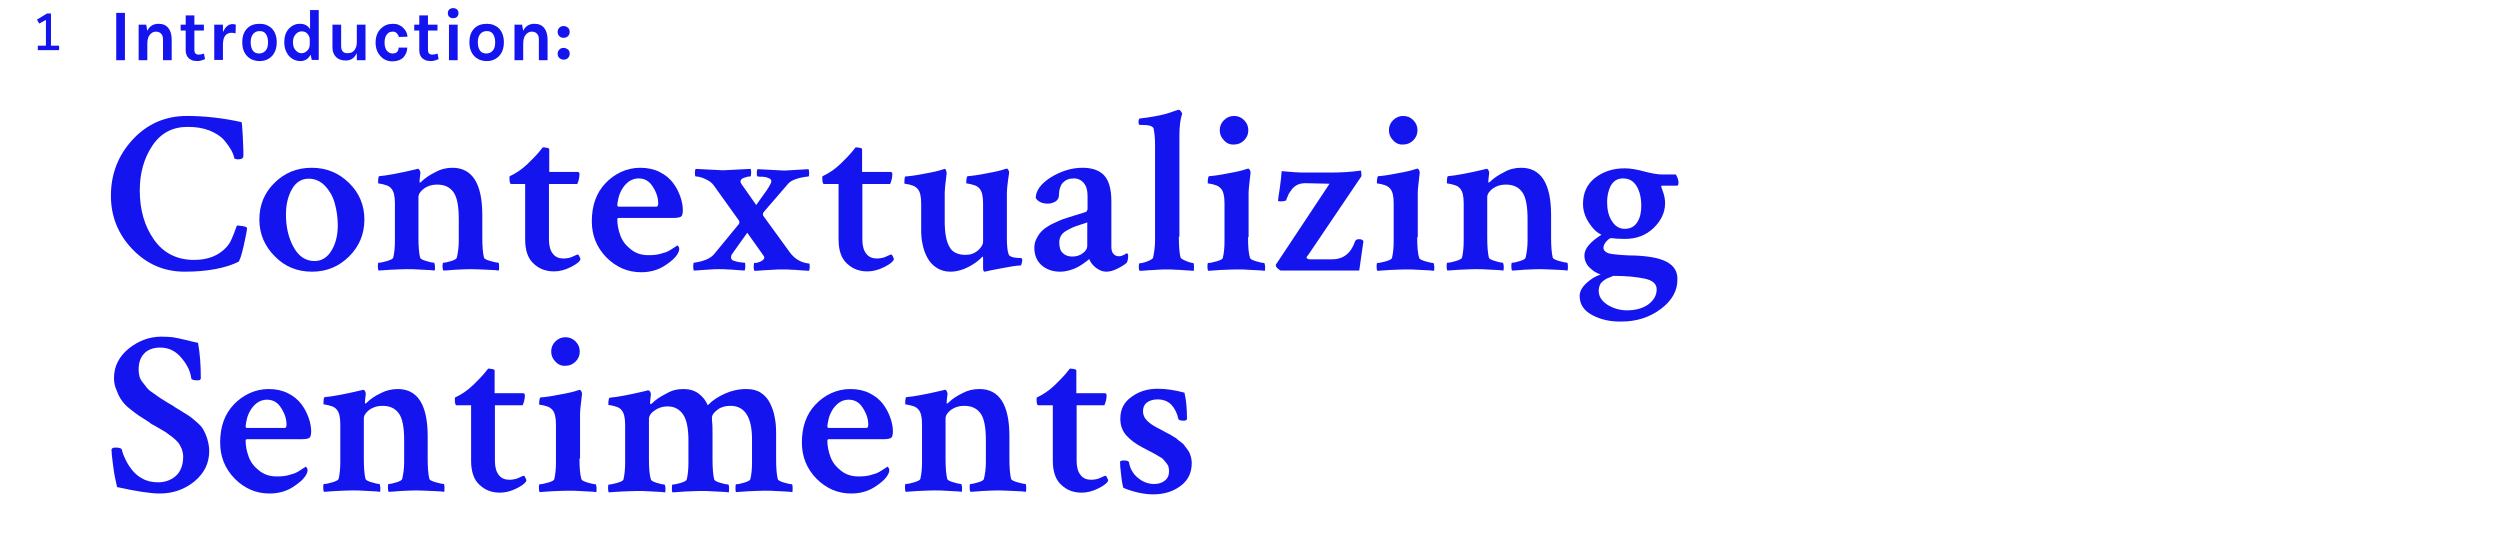 <?xml version="1.0" encoding="utf-8"?>
<!-- Generator: Adobe Illustrator 21.1.0, SVG Export Plug-In . SVG Version: 6.00 Build 0)  -->
<svg version="1.1" xmlns="http://www.w3.org/2000/svg" xmlns:xlink="http://www.w3.org/1999/xlink" x="0px" y="0px"
	 viewBox="0 0 892.6 196.5" style="enable-background:new 0 0 892.6 196.5;" xml:space="preserve">
<style type="text/css">
	.st0{fill:#F8EDF4;}
	.st1{fill:#FFFFFF;}
	.st2{fill:#FAEFE6;}
	.st3{fill:#1414EF;}
	.st4{fill:#FFFFFF;stroke:#1414EF;stroke-width:1.2;stroke-miterlimit:10;}
	.st5{fill:#EB7975;}
	.st6{fill:#606060;}
	.st7{fill:none;}
	.st8{fill:none;stroke:#1414EF;stroke-width:1.5;stroke-miterlimit:10;}
	.st9{fill:none;stroke:#1414EF;stroke-width:1.5;stroke-linejoin:bevel;stroke-miterlimit:10;}
	.st10{fill:#FFFFFF;stroke:#1414EF;stroke-width:1.259;stroke-miterlimit:10;}
	.st11{fill:#FFFFFF;stroke:#1414EF;stroke-width:2;stroke-miterlimit:10;}
	.st12{fill:none;stroke:#1414EF;stroke-width:3.025;stroke-miterlimit:10;}
	.st13{fill:none;stroke:#1414EF;stroke-width:3.025;stroke-linejoin:bevel;stroke-miterlimit:10;}
	.st14{fill:none;stroke:#1414EF;stroke-width:15;stroke-miterlimit:10;}
	.st15{fill:#EB7975;stroke:#FAEFE6;stroke-width:1.4;stroke-miterlimit:10;}
</style>
<g id="Layer_1">
	<g>
		<path class="st3" d="M41.5,4.6h3.1v16.9h-3.1V4.6z"/>
		<path class="st3" d="M52.6,11c0.8-1.7,2.2-2.5,4-2.5c1.6,0,2.7,0.5,3.5,1.5c0.8,1,1.2,2.4,1.2,4.1v7.4h-3.1v-7.4
			c0-0.9-0.2-1.6-0.7-2.1c-0.5-0.5-1.1-0.7-1.9-0.7s-1.5,0.4-2.1,1.1c-0.6,0.7-0.9,1.8-0.9,3.3v5.8h-3.1V8.8h2.7L52.6,11z"/>
		<path class="st3" d="M73.2,21.1c-1.1,0.5-2,0.7-2.7,0.7c-0.7,0-1.2-0.1-1.7-0.2c-0.5-0.2-0.9-0.4-1.3-0.7
			c-0.8-0.7-1.2-1.7-1.2-2.9v-7.1h-1.8V8.8h1.8V5.5h3.1v3.3h3.4v2.1h-3.4v7c0,1,0.5,1.6,1.5,1.6c0.5,0,1.2-0.1,1.9-0.4L73.2,21.1z"
			/>
		<path class="st3" d="M79.7,11.3c0.8-1.8,1.9-2.7,3.4-2.7c0.3,0,0.7,0.1,1.1,0.2l-0.1,3.1c-0.5-0.1-1-0.2-1.4-0.2
			c-2,0-3.1,1.4-3.1,4.2v5.5h-3.1V8.8h3.1V11.3z"/>
		<path class="st3" d="M92.7,8.5c0.8,0,1.6,0.1,2.4,0.4c0.7,0.3,1.4,0.7,1.9,1.2c1.2,1.2,1.8,2.9,1.8,5c0,2.1-0.6,3.8-1.8,5
			c-1.1,1.1-2.5,1.7-4.3,1.7s-3.3-0.6-4.4-1.7c-1.2-1.2-1.8-2.9-1.8-5c0-2.2,0.6-3.8,1.8-5C89.4,9,90.8,8.5,92.7,8.5z M95.7,15.1
			c0-1.3-0.3-2.3-0.8-3c-0.5-0.7-1.2-1-2.2-1c-0.9,0-1.7,0.3-2.3,1c-0.6,0.7-0.9,1.7-0.9,3c0,1.3,0.3,2.3,0.8,3c0.5,0.7,1.3,1,2.2,1
			c0.9,0,1.7-0.3,2.3-1C95.4,17.5,95.7,16.5,95.7,15.1z"/>
		<path class="st3" d="M110.9,19.5c-0.8,1.5-2,2.3-3.6,2.3c-1.6,0-3-0.6-4.1-1.8c-1.1-1.3-1.7-2.9-1.7-4.9c0-2,0.5-3.6,1.6-4.8
			c1.1-1.2,2.4-1.8,4-1.8s2.8,0.6,3.6,1.9V3.6h3.1v17.8h-2.5L110.9,19.5z M107.7,11.2c-0.9,0-1.6,0.4-2.2,1.1
			c-0.6,0.7-0.9,1.6-0.9,2.8s0.3,2.1,0.9,2.8c0.6,0.7,1.3,1.1,2.2,1.1c0.7,0,1.4-0.3,2-0.9c0.6-0.6,0.9-1.4,0.9-2.3v-1.6
			c0-0.9-0.3-1.6-0.9-2.2C109.3,11.5,108.6,11.2,107.7,11.2z"/>
		<path class="st3" d="M127.3,19.1c-0.8,1.7-2.1,2.5-3.8,2.5c-2.2,0-3.7-0.9-4.4-2.6c-0.3-0.6-0.4-1.3-0.4-2.2V8.8h3.1v7.7
			c0,0.8,0.2,1.5,0.6,1.9c0.4,0.4,0.9,0.6,1.5,0.6c0.6,0,1.1-0.1,1.5-0.2c0.4-0.2,0.7-0.4,1-0.7c0.6-0.7,1-1.7,1-3V8.8h3.1v12.7
			h-3.1V19.1z"/>
		<path class="st3" d="M140.3,8.5c0.8,0,1.5,0.1,2.1,0.4c0.6,0.3,1.2,0.6,1.6,1.1c0.9,0.8,1.4,1.9,1.5,3.1l-3.1,0.1
			c-0.1-0.6-0.4-1-0.8-1.4c-0.4-0.4-0.8-0.5-1.3-0.5c-0.5,0-0.9,0.1-1.2,0.2c-0.3,0.1-0.7,0.4-0.9,0.7c-0.6,0.7-0.9,1.7-0.9,3
			c0,1.3,0.3,2.2,0.8,2.9c0.6,0.6,1.2,1,2,1c0.8,0,1.4-0.2,1.7-0.6c0.4-0.4,0.5-0.9,0.5-1.5h3.1c0,1.4-0.5,2.5-1.4,3.5
			c-0.9,0.9-2.2,1.4-3.9,1.4c-1.7,0-3.1-0.6-4.2-1.8c-1.2-1.3-1.8-2.9-1.8-4.9c0-2,0.6-3.7,1.8-4.9C137.2,9,138.6,8.5,140.3,8.5z"/>
		<path class="st3" d="M156.6,21.1c-1.1,0.5-2,0.7-2.7,0.7c-0.7,0-1.2-0.1-1.7-0.2c-0.5-0.2-0.9-0.4-1.3-0.7
			c-0.8-0.7-1.2-1.7-1.2-2.9v-7.1h-1.8V8.8h1.8V5.5h3.1v3.3h3.4v2.1h-3.4v7c0,1,0.5,1.6,1.5,1.6c0.5,0,1.2-0.1,1.9-0.4L156.6,21.1z"
			/>
		<path class="st3" d="M159.9,4.7c0-0.6,0.2-1,0.5-1.3c0.3-0.3,0.8-0.5,1.4-0.5c0.6,0,1.1,0.2,1.4,0.5c0.3,0.3,0.5,0.8,0.5,1.3
			s-0.2,1-0.5,1.3c-0.3,0.3-0.8,0.5-1.4,0.5c-0.6,0-1.1-0.2-1.4-0.5C160.1,5.7,159.9,5.3,159.9,4.7z M160.3,8.8h3.1v12.7h-3.1V8.8z"
			/>
		<path class="st3" d="M173.8,8.5c0.8,0,1.6,0.1,2.4,0.4c0.7,0.3,1.4,0.7,1.9,1.2c1.2,1.2,1.8,2.9,1.8,5c0,2.1-0.6,3.8-1.8,5
			c-1.1,1.1-2.5,1.7-4.3,1.7s-3.3-0.6-4.4-1.7c-1.2-1.2-1.8-2.9-1.8-5c0-2.2,0.6-3.8,1.8-5C170.5,9,172,8.5,173.8,8.5z M176.8,15.1
			c0-1.3-0.3-2.3-0.8-3c-0.5-0.7-1.2-1-2.2-1c-0.9,0-1.7,0.3-2.3,1c-0.6,0.7-0.9,1.7-0.9,3c0,1.3,0.3,2.3,0.8,3c0.5,0.7,1.3,1,2.2,1
			c0.9,0,1.7-0.3,2.3-1C176.5,17.5,176.8,16.5,176.8,15.1z"/>
		<path class="st3" d="M186.8,11c0.8-1.7,2.2-2.5,4-2.5c1.6,0,2.7,0.5,3.5,1.5c0.8,1,1.2,2.4,1.2,4.1v7.4h-3.1v-7.4
			c0-0.9-0.2-1.6-0.7-2.1c-0.5-0.5-1.1-0.7-1.9-0.7s-1.5,0.4-2.1,1.1c-0.6,0.7-0.9,1.8-0.9,3.3v5.8h-3.1V8.8h2.7L186.8,11z"/>
		<path class="st3" d="M199.7,12.9c-0.4-0.4-0.6-0.9-0.6-1.5c0-0.6,0.2-1.1,0.6-1.5c0.4-0.4,0.9-0.6,1.5-0.6s1.1,0.2,1.6,0.6
			c0.4,0.4,0.6,0.9,0.6,1.5c0,0.6-0.2,1.1-0.6,1.5c-0.4,0.4-0.9,0.6-1.6,0.6S200.1,13.3,199.7,12.9z M199.7,20.7
			c-0.4-0.4-0.6-0.9-0.6-1.5c0-0.6,0.2-1.1,0.6-1.5s0.9-0.6,1.5-0.6s1.1,0.2,1.6,0.6s0.6,0.9,0.6,1.5c0,0.6-0.2,1.1-0.6,1.5
			c-0.4,0.4-0.9,0.6-1.6,0.6S200.1,21,199.7,20.7z"/>
		<path class="st3" d="M88.2,81.4c0,0.7-0.4,2.9-1.2,6.4c-0.8,3.6-1.5,5.4-1.9,5.7c-4.8,2.3-11.2,3.5-19.2,3.5
			c-7.3,0-13.5-2.7-18.6-8c-5.1-5.3-7.7-11.7-7.7-19.1c0-7.8,2.6-14.5,7.8-20.1c5.2-5.6,11.7-8.4,19.3-8.4c6.2,0,12.7,0.7,19.5,2.2
			c0.2,0.1,0.3,1.9,0.5,5.4c0.2,3.6,0.2,5.8,0.2,6.7c0,0.8-0.7,1.2-2,1.2c-0.3,0-0.7-0.1-1.2-0.3c-0.2-1-0.6-2-1.2-3.1
			c-0.6-1-1.4-2.2-2.6-3.6c-1.2-1.3-2.9-2.4-5.1-3.3c-2.3-0.9-4.9-1.3-7.8-1.3c-5.4,0-9.6,2.2-12.6,6.7c-3,4.5-4.5,9.8-4.5,16
			c0,6.9,1.7,12.8,5.1,17.6c3.4,4.8,8.2,7.2,14.3,7.2c4.9,0,8.8-1.5,11.6-4.6c0.7-0.8,1.4-1.8,1.9-3.1c0.6-1.3,1-2.4,1.3-3.3
			c0.3-0.9,0.5-1.3,0.6-1.3C86.9,80.7,88,80.9,88.2,81.4z"/>
		<path class="st3" d="M111.3,59.9c5.2,0,9.6,1.8,13.3,5.4c3.7,3.6,5.5,8,5.5,13.1s-1.8,9.5-5.4,13.1c-3.6,3.6-8,5.5-13.3,5.5
			s-9.7-1.8-13.3-5.5c-3.6-3.6-5.5-8-5.5-13.1c0-5.2,1.8-9.6,5.4-13.1C101.6,61.7,106,59.9,111.3,59.9z M110.2,63.8
			c-2.6,0-4.6,1.3-6,3.8c-1.4,2.5-2.1,5.5-2.1,9c0,4.5,0.9,8.3,2.7,11.6c1.8,3.3,4.3,5,7.5,5c2.6,0,4.6-1.3,6.1-3.8
			c1.5-2.5,2.2-5.5,2.2-8.9c0-2.9-0.4-5.5-1.1-8c-0.7-2.5-1.9-4.5-3.5-6.2C114.3,64.6,112.4,63.8,110.2,63.8z"/>
		<path class="st3" d="M161.5,59.9c7.1,0,10.7,5.6,10.7,16.9v7.8c0,3.4,0.2,5.8,0.6,7.4c0.1,0.4,0.9,0.8,2.3,1.2
			c1.4,0.4,2.4,0.6,2.8,0.6c0.2,0,0.3,0.4,0.3,1.2c0,0.8,0,1.3-0.1,1.6c-0.3-0.1-1.8-0.2-4.3-0.3s-4.5-0.2-5.7-0.2
			c-1.3,0-3.2,0.1-5.5,0.2c-2.3,0.2-3.8,0.3-4.3,0.3c-0.2-0.2-0.3-0.7-0.3-1.6s0.1-1.2,0.3-1.2c0.6,0,1.5-0.2,2.8-0.6s1.9-0.8,2-1.2
			c0.4-1.7,0.7-3.7,0.7-6v-7.8c0-4.6-0.6-7.8-1.9-9.6s-3.2-2.7-5.9-2.7c-1.8,0-3.3,0.5-4.6,1.4c-1.3,1-2,2-2,3.1v14.2
			c0,3.4,0.2,5.8,0.6,7.4c0.1,0.4,0.8,0.8,2.2,1.2c1.3,0.4,2.2,0.6,2.7,0.6c0.2,0,0.3,0.4,0.4,1.2c0,0.8,0,1.3-0.1,1.6
			c-0.4-0.1-1.9-0.2-4.3-0.3c-2.5-0.2-4.3-0.2-5.6-0.2c-1.3,0-3.2,0.1-5.7,0.2c-2.5,0.2-4,0.3-4.4,0.3c-0.2-0.2-0.3-0.7-0.3-1.6
			s0.1-1.2,0.3-1.2c0.7,0,1.7-0.2,3-0.6c1.3-0.4,2.1-0.8,2.2-1.2c0.4-1.7,0.6-3.7,0.6-6V72.6c0-2.6-0.4-4.3-1.3-5.3
			c-0.4-0.5-1.1-1-1.9-1.2c-0.8-0.3-1.5-0.4-2-0.5c-0.5-0.1-0.8-0.1-0.8-0.2c0-1.6,0.1-2.4,0.4-2.5c2.5-0.2,7-1,13.3-2.5
			c0.1-0.1,0.1-0.1,0.2-0.1c0.1,0,0.2,0,0.2,0c0.1,0,0.2,0,0.2,0c0.2,0,0.4,0.2,0.6,0.6c0.2,0.4,0.2,0.7,0.2,0.9
			c-0.2,1.5-0.3,2.5-0.3,3c0,0.2,0,0.4,0.1,0.4c0.1,0,0.2-0.1,0.4-0.2c1.3-1.3,3-2.5,5.1-3.5C157.3,60.4,159.4,59.9,161.5,59.9z"/>
		<path class="st3" d="M187.5,65.7h-5c-0.4,0-0.6-0.7-0.6-2.1c0-0.4,0-0.6,0.1-0.7c2.2-1,4.3-2.4,6.4-4.4c0.7-0.7,1.5-1.5,2.4-2.4
			c0.9-0.9,1.9-2.1,3-3.5c0.5,0,1.1,0.1,1.6,0.2c0.5,0.1,0.7,0.3,0.7,0.5v8.1c1.4,0,3.4,0,6,0c2.6,0,3.9,0,4.1,0
			c0.4,0,0.7,0.2,0.7,0.7c0,1.3-0.3,2.5-0.8,3.6H196v19.9c0,2.2,0.5,3.9,1.4,5c0.9,1.2,2.2,1.7,3.9,1.7c0.5,0,1.1-0.1,1.7-0.2
			c0.6-0.1,1.1-0.3,1.5-0.5c0.4-0.2,0.7-0.3,1.1-0.5c0.3-0.2,0.5-0.2,0.6-0.2c0.2-0.1,0.5,0.2,0.7,0.7c0.3,0.6,0.4,0.9,0.3,1.1
			c-0.3,0.8-1.5,1.7-3.5,2.7c-2,1-4,1.5-5.9,1.5c-2.9,0-5.3-0.9-7.3-2.8c-2-1.8-3-4.7-3-8.6V65.7z"/>
		<path class="st3" d="M228.6,59.9c2.6,0,4.9,0.5,6.9,1.5c2,1,3.6,2.3,4.8,3.9c1.2,1.6,2,3.2,2.6,4.9c0.6,1.7,0.9,3.3,0.9,4.8
			c0,1.2-0.2,2-0.6,2.3c-0.4,0.3-1.3,0.5-2.5,0.5H221c-0.4,0-0.6,0.2-0.6,0.5c0,2,0.4,3.9,1.1,5.8c0.7,1.9,1.9,3.5,3.7,4.9
			c1.7,1.4,3.8,2.1,6.2,2.1c0.8,0,1.6,0,2.4-0.1c0.8-0.1,1.5-0.2,2.1-0.4c0.7-0.2,1.2-0.4,1.7-0.5c0.5-0.2,1-0.4,1.5-0.7
			c0.5-0.3,0.9-0.6,1.1-0.7c0.2-0.1,0.8-0.5,1.7-1.1c0.1,0.1,0.2,0.2,0.4,0.5c0.2,0.3,0.2,0.6,0.2,0.8c0,0.6-0.2,1.1-0.5,1.6
			c-0.8,1.5-2.5,3-4.9,4.5c-2.4,1.5-5.2,2.2-8.2,2.2c-4.8,0-8.9-1.8-12.4-5.3c-3.5-3.6-5.2-7.9-5.2-12.9c0-5.6,1.6-10.1,4.8-13.5
			S223.6,59.9,228.6,59.9z M228,63.7c-1.3,0-2.5,0.4-3.6,1.2c-1,0.8-1.8,1.7-2.4,2.8c-0.6,1.1-1,2.1-1.2,3.1c-0.2,1-0.4,1.8-0.4,2.4
			c0,0.4,0.2,0.6,0.5,0.6h13.4c0.5,0,0.7-0.4,0.7-1.2c0-1.9-0.6-3.9-1.9-5.9C231.9,64.7,230.2,63.7,228,63.7z"/>
		<path class="st3" d="M248.1,61.6c0-0.5,0.1-1,0.3-1.3c6.1,0.3,9.3,0.5,9.7,0.5c0.4,0,3.7-0.2,9.9-0.5c0.1,0.2,0.2,0.6,0.2,1.2
			c0,1-0.1,1.5-0.3,1.5c-0.8,0-1.5,0.2-2.3,0.5c-0.8,0.3-1.2,0.7-1.2,1.3c0,0.3,0.1,0.6,0.4,1l5.2,7.4c0.4-0.5,1.1-1.6,2.2-3.1
			c1.1-1.5,1.9-2.6,2.4-3.5s0.8-1.5,0.8-1.9c0-0.4-0.2-0.7-0.7-1c-0.5-0.2-1-0.4-1.5-0.5c-0.5-0.1-1.1-0.1-1.7-0.1
			c-0.6,0-0.9-0.1-1-0.1c-0.2,0-0.3-0.4-0.3-1.3c0-0.7,0.1-1.1,0.3-1.3c6,0.3,9.2,0.5,9.6,0.5c0.4,0,3.2-0.2,8.6-0.5
			c0.1,0.4,0.2,0.8,0.2,1.3c0,0.9-0.1,1.3-0.2,1.3c-3.7,0.4-6.2,1.3-7.3,2.6l-8.8,10.2c-0.1,0.2-0.2,0.4-0.2,0.7
			c0,0.3,0.1,0.6,0.3,0.8l9.3,12.8c1.7,2.3,3.9,3.7,6.9,4c0.2,0,0.2,0.5,0.2,1.4c0,0.5-0.1,0.9-0.3,1.2c-0.8-0.1-1.8-0.1-3-0.2
			c-1.2-0.1-2.3-0.2-3.2-0.2c-1-0.1-2-0.1-3.1-0.1c-1.2,0-2.3,0-3.4,0.1c-1,0.1-2.2,0.1-3.5,0.2c-1.3,0.1-2.4,0.2-3.3,0.2
			c-0.1-0.5-0.2-0.9-0.2-1.1c0-1.2,0.1-1.7,0.2-1.7c0.8,0,1.6-0.2,2.4-0.6c0.8-0.4,1.2-0.9,1.2-1.4c0-0.1-0.1-0.3-0.2-0.5l-5.9-8.3
			l-5.2,7.3c-0.4,0.5-0.6,1-0.6,1.5c0,0.3,0.1,0.6,0.3,0.8c0.2,0.2,0.5,0.4,1,0.5c0.4,0.1,0.8,0.2,1.1,0.3c0.3,0.1,0.8,0.1,1.4,0.2
			c0.6,0.1,1,0.1,1.1,0.1c0.2,0,0.2,0.5,0.2,1.4c0,0.7-0.1,1.2-0.3,1.4c-0.8-0.1-1.8-0.1-2.9-0.2c-1.1-0.1-2.2-0.2-3.1-0.2
			c-0.9-0.1-1.9-0.1-3-0.1c-1,0-2,0-3,0.1c-0.9,0.1-2,0.1-3.1,0.2c-1.2,0.1-2.1,0.2-3,0.2c-0.1-0.4-0.2-0.9-0.2-1.4
			c0-0.9,0.1-1.4,0.3-1.4c3.6-0.5,6-1.6,7.2-3.1l8.8-10.7c0.1-0.2,0.2-0.4,0.2-0.7c0-0.2-0.1-0.4-0.2-0.6L254.7,66
			c-0.6-0.8-1.6-1.5-2.9-2.1c-1.3-0.6-2.5-0.9-3.4-0.9C248.2,63,248.1,62.5,248.1,61.6z"/>
		<path class="st3" d="M299.2,65.7h-5c-0.4,0-0.6-0.7-0.6-2.1c0-0.4,0-0.6,0.1-0.7c2.2-1,4.3-2.4,6.4-4.4c0.7-0.7,1.5-1.5,2.4-2.4
			c0.9-0.9,1.9-2.1,3-3.5c0.5,0,1.1,0.1,1.6,0.2c0.5,0.1,0.7,0.3,0.7,0.5v8.1c1.4,0,3.4,0,6,0c2.6,0,3.9,0,4.1,0
			c0.4,0,0.7,0.2,0.7,0.7c0,1.3-0.3,2.5-0.8,3.6h-9.9v19.9c0,2.2,0.5,3.9,1.4,5c0.9,1.2,2.2,1.7,3.9,1.7c0.5,0,1.1-0.1,1.7-0.2
			c0.6-0.1,1.1-0.3,1.5-0.5c0.4-0.2,0.7-0.3,1.1-0.5c0.3-0.2,0.5-0.2,0.6-0.2c0.2-0.1,0.5,0.2,0.7,0.7c0.3,0.6,0.4,0.9,0.3,1.1
			c-0.3,0.8-1.5,1.7-3.5,2.7c-2,1-4,1.5-5.9,1.5c-2.9,0-5.3-0.9-7.3-2.8c-2-1.8-3-4.7-3-8.6V65.7z"/>
		<path class="st3" d="M359.5,68.8v16.4c0,2.6,0.2,4.6,0.7,5.8c0.2,0.3,0.5,0.5,1,0.7c0.5,0.2,1,0.3,1.4,0.3c0.5,0.1,1,0.1,1.4,0.1
			s0.6,0,0.7,0.1c0.2,0.1,0.3,0.3,0.3,0.7c0,0.2-0.1,0.6-0.2,1.1c-0.1,0.5-0.3,0.8-0.5,0.8c-0.8,0-1.7,0.1-2.9,0.3
			c-1.2,0.2-2.3,0.4-3.4,0.6c-1.1,0.2-2.1,0.4-3.1,0.6c-1,0.2-2.1,0.4-3.3,0.7c-0.4,0-0.6-0.4-0.6-1.3V92c-0.1-0.3-0.1-0.4-0.2-0.4
			c-1.3,1.4-2.9,2.6-5,3.7c-2.1,1.1-4.3,1.7-6.5,1.7c-1.9,0-3.5-0.5-4.9-1.4c-1.4-0.9-2.5-2.1-3.3-3.6c-0.8-1.5-1.4-3.1-1.7-4.8
			c-0.4-1.7-0.5-3.4-0.5-5.2v-9.3c0-2.6-0.4-4.3-1.3-5.3c-0.5-0.5-1.1-1-1.9-1.2c-0.8-0.3-1.4-0.4-2-0.5c-0.6-0.1-0.8-0.1-0.8-0.2
			c0-1.6,0.1-2.4,0.4-2.5c1.6-0.1,3.9-0.4,6.8-1c2.9-0.5,5.1-1,6.5-1.5c0.1,0,0.2,0,0.3-0.1c0.2-0.1,0.3-0.1,0.3-0.1
			c0.3,0,0.5,0.2,0.6,0.6c0.1,0.4,0.2,0.7,0.2,0.9c-0.5,3.7-0.7,6.2-0.7,7.3v9.9c0,4.3,0.6,7.4,1.8,9.3C340,90,342,91,344.7,91
			c1.8,0,3.2-0.5,4.5-1.6c1.2-1.1,1.8-2.1,1.8-3.1V72.6c0-2.6-0.4-4.3-1.3-5.3c-0.4-0.5-1.1-1-1.9-1.2c-0.8-0.3-1.5-0.4-2-0.5
			c-0.6-0.1-0.8-0.1-0.8-0.2c0-1.6,0.2-2.4,0.5-2.5c1.5-0.1,3.8-0.4,6.7-1c2.9-0.5,5.1-1,6.5-1.5c0.1,0,0.3-0.1,0.7-0.2
			c0.3,0,0.5,0.2,0.7,0.6c0.2,0.4,0.2,0.7,0.2,0.9C359.7,65.5,359.5,67.9,359.5,68.8z"/>
		<path class="st3" d="M386.5,59.9c3.4,0,6,0.9,7.7,2.7c1.7,1.8,2.6,4.9,2.6,9.2v16.3c0,1.1,0.2,1.9,0.7,2.5c0.5,0.6,1.2,0.9,2,0.9
			s1.8-0.4,2.8-1.1c0.3,0.1,0.5,0.4,0.5,0.9c0,1.1-0.2,1.9-0.5,2.5c-0.8,0.7-1.9,1.4-3.3,2.1c-1.4,0.7-2.7,1.1-4,1.1
			c-1.3,0-2.5-0.5-3.7-1.4c-1.2-0.9-2-2-2.4-3.1c-0.1,0.1-0.3,0.2-0.6,0.5c-0.4,0.3-0.9,0.7-1.5,1.1c-0.6,0.4-1.3,0.9-2.1,1.3
			c-0.8,0.4-1.7,0.8-2.8,1.1c-1.1,0.3-2.2,0.5-3.3,0.5c-2.8,0-5-0.8-6.7-2.3c-1.7-1.5-2.6-3.6-2.6-6.2c0-1.3,0.3-2.6,1-3.7
			c0.6-1.2,1.4-2.1,2.3-2.9c0.9-0.7,2.1-1.5,3.6-2.2c1.5-0.7,2.8-1.3,3.8-1.6c1.1-0.4,2.5-0.8,4.1-1.3c1.7-0.5,2.9-0.9,3.5-1.1
			c0.5-0.2,0.7-0.7,0.7-1.3v-4.5c0-1.9-0.4-3.4-1.3-4.5c-0.9-1.1-2.1-1.7-3.6-1.7c-1.7,0-2.9,0.5-3.9,1.5c-0.9,1-1.4,2.5-1.4,4.3
			c0,1.1-0.4,1.9-1.2,2.4s-1.8,0.8-2.8,0.8c-2,0-3.5-0.7-4.3-2c0-2.6,1.8-5.1,5.4-7.4C378.8,61.1,382.6,59.9,386.5,59.9z
			 M382.8,91.6c1.5,0,2.8-0.4,3.8-1.2c1.1-0.8,1.6-1.7,1.6-2.6v-8.4c-0.4,0.2-1.2,0.4-2.4,0.8c-1.2,0.4-2.2,0.7-2.8,1
			c-0.7,0.3-1.4,0.7-2.3,1.2c-0.9,0.5-1.5,1.1-1.9,1.8s-0.6,1.5-0.6,2.3c0,1.8,0.4,3.1,1.3,3.9C380.3,91.2,381.5,91.6,382.8,91.6z"
			/>
		<path class="st3" d="M420.9,84.5c0,3.4,0.2,5.9,0.6,7.4c0.1,0.4,0.8,0.8,2,1.3c1.2,0.5,2.1,0.7,2.5,0.7c0.2,0,0.3,0.4,0.3,1.2
			c0,0.8,0,1.3-0.1,1.6c-0.8-0.1-1.8-0.1-3.1-0.2c-1.3-0.1-2.5-0.2-3.5-0.2c-1-0.1-2-0.1-3-0.1c-1,0-2.1,0-3.1,0.1
			c-1,0.1-2.2,0.1-3.5,0.2c-1.3,0.1-2.3,0.2-3.1,0.2c-0.2-0.2-0.3-0.7-0.3-1.5c0-0.8,0.1-1.2,0.3-1.2c0.6,0,1.5-0.2,2.8-0.7
			c1.2-0.5,1.9-0.9,2-1.3c0.4-1.9,0.7-4,0.7-6.1V51.5c0-2.1-0.2-4-0.5-5.6c-0.3-0.9-1.7-1.3-4.1-1.3h-0.8c-0.3,0-0.5-0.3-0.5-1
			c0-0.9,0.2-1.3,0.5-1.3c1.7-0.2,3.3-0.4,4.9-0.7c1.5-0.3,2.8-0.5,3.8-0.8c1-0.3,1.9-0.5,2.6-0.8c0.7-0.2,1.3-0.5,1.8-0.6l0.6-0.2
			h0.2c0.2,0,0.5,0.2,0.7,0.5c0.2,0.3,0.4,0.6,0.5,0.8c-0.7,2.1-1,4.7-1,7.8V84.5z"/>
		<path class="st3" d="M445.6,84.7c0,3.4,0.2,5.8,0.7,7.4c0.1,0.4,0.9,0.8,2.2,1.2c1.4,0.4,2.3,0.6,2.8,0.6c0.2,0,0.3,0.4,0.4,1.2
			c0,0.8,0,1.3-0.1,1.6c-0.4-0.1-1.9-0.2-4.4-0.3c-2.6-0.2-4.4-0.2-5.7-0.2c-1.4,0-3.3,0.1-5.8,0.2c-2.5,0.2-4,0.3-4.3,0.3
			c-0.2-0.2-0.3-0.7-0.3-1.6s0.1-1.2,0.3-1.2c0.6,0,1.6-0.2,3-0.6c1.4-0.4,2.1-0.8,2.2-1.2c0.4-1.7,0.6-3.7,0.6-6V72.6
			c0-2.6-0.4-4.3-1.3-5.3c-0.5-0.5-1.1-1-1.9-1.2c-0.8-0.3-1.4-0.4-2-0.5c-0.6-0.1-0.8-0.1-0.8-0.2c0-1.6,0.2-2.4,0.5-2.5
			c1.5-0.1,3.8-0.4,6.7-1c2.9-0.5,5.1-1,6.5-1.5c0.1,0,0.3-0.1,0.7-0.2c0.3,0,0.5,0.2,0.7,0.6c0.2,0.4,0.2,0.7,0.2,0.9
			c-0.4,3.5-0.7,5.9-0.7,7.1V84.7z M437,50.1c-1-1-1.5-2.2-1.5-3.6c0-1.4,0.5-2.6,1.5-3.6s2.2-1.5,3.6-1.5c1.4,0,2.6,0.5,3.6,1.5
			s1.5,2.2,1.5,3.6c0,1.4-0.5,2.6-1.5,3.6c-1,1-2.2,1.5-3.6,1.5C439.2,51.7,438,51.2,437,50.1z"/>
		<path class="st3" d="M466.5,92c0,0.2,0.1,0.3,0.4,0.4c0.3,0.1,0.5,0.2,0.6,0.2h8c4.1,0,6.8-2.1,8.3-6.4c0.2-0.5,0.6-0.8,1.4-0.8
			c0.8,0,1.3,0.2,1.6,0.7l-1.5,10.5h-28.1c-1.1-0.7-1.7-1.3-1.7-1.9c0-0.2,0-0.3,0.1-0.3l19.1-28.8l-8.8-0.2c-0.6,0-1.1,0.1-1.6,0.2
			c-0.5,0.1-0.9,0.3-1.3,0.5c-0.4,0.2-0.8,0.5-1.1,0.8c-0.4,0.3-0.6,0.6-0.8,0.9c-0.2,0.3-0.4,0.6-0.7,1s-0.4,0.7-0.5,1
			c-0.1,0.2-0.2,0.5-0.4,0.9c-0.2,0.4-0.2,0.6-0.2,0.7c-0.2,0.3-0.9,0.5-2.1,0.5c-0.6,0-0.9-0.1-0.9-0.2c0-0.3,0.2-1.7,0.6-4.3
			c0.4-2.6,0.6-4.7,0.7-6.3c3.2,0.3,5.9,0.5,7.8,0.5h10.1c3.3,0,6.8-0.2,10.4-0.7c0.1,0.3,0.2,0.9,0.2,2l-19,28.1
			C466.7,91.4,466.5,91.8,466.5,92z"/>
		<path class="st3" d="M506,84.7c0,3.4,0.2,5.8,0.7,7.4c0.1,0.4,0.9,0.8,2.2,1.2c1.4,0.4,2.3,0.6,2.8,0.6c0.2,0,0.3,0.4,0.4,1.2
			c0,0.8,0,1.3-0.1,1.6c-0.4-0.1-1.9-0.2-4.4-0.3c-2.6-0.2-4.4-0.2-5.7-0.2c-1.4,0-3.3,0.1-5.8,0.2c-2.5,0.2-4,0.3-4.3,0.3
			c-0.2-0.2-0.3-0.7-0.3-1.6s0.1-1.2,0.3-1.2c0.6,0,1.6-0.2,3-0.6c1.4-0.4,2.1-0.8,2.2-1.2c0.4-1.7,0.6-3.7,0.6-6V72.6
			c0-2.6-0.4-4.3-1.3-5.3c-0.5-0.5-1.1-1-1.9-1.2c-0.8-0.3-1.4-0.4-2-0.5c-0.6-0.1-0.8-0.1-0.8-0.2c0-1.6,0.2-2.4,0.5-2.5
			c1.5-0.1,3.8-0.4,6.7-1c2.9-0.5,5.1-1,6.5-1.5c0.1,0,0.3-0.1,0.7-0.2c0.3,0,0.5,0.2,0.7,0.6c0.2,0.4,0.2,0.7,0.2,0.9
			c-0.4,3.5-0.7,5.9-0.7,7.1V84.7z M497.4,50.1c-1-1-1.5-2.2-1.5-3.6c0-1.4,0.5-2.6,1.5-3.6s2.2-1.5,3.6-1.5c1.4,0,2.6,0.5,3.6,1.5
			s1.5,2.2,1.5,3.6c0,1.4-0.5,2.6-1.5,3.6c-1,1-2.2,1.5-3.6,1.5C499.6,51.7,498.4,51.2,497.4,50.1z"/>
		<path class="st3" d="M543.1,59.9c7.1,0,10.7,5.6,10.7,16.9v7.8c0,3.4,0.2,5.8,0.6,7.4c0.1,0.4,0.9,0.8,2.3,1.2
			c1.4,0.4,2.4,0.6,2.8,0.6c0.2,0,0.3,0.4,0.3,1.2c0,0.8,0,1.3-0.1,1.6c-0.3-0.1-1.8-0.2-4.3-0.3s-4.5-0.2-5.7-0.2
			c-1.3,0-3.2,0.1-5.5,0.2c-2.3,0.2-3.8,0.3-4.3,0.3c-0.2-0.2-0.3-0.7-0.3-1.6s0.1-1.2,0.3-1.2c0.6,0,1.5-0.2,2.8-0.6s1.9-0.8,2-1.2
			c0.4-1.7,0.7-3.7,0.7-6v-7.8c0-4.6-0.6-7.8-1.9-9.6s-3.2-2.7-5.9-2.7c-1.8,0-3.3,0.5-4.6,1.4c-1.3,1-2,2-2,3.1v14.2
			c0,3.4,0.2,5.8,0.6,7.4c0.1,0.4,0.8,0.8,2.2,1.2c1.3,0.4,2.2,0.6,2.7,0.6c0.2,0,0.3,0.4,0.4,1.2c0,0.8,0,1.3-0.1,1.6
			c-0.4-0.1-1.9-0.2-4.3-0.3c-2.5-0.2-4.3-0.2-5.6-0.2c-1.3,0-3.2,0.1-5.7,0.2c-2.5,0.2-4,0.3-4.4,0.3c-0.2-0.2-0.3-0.7-0.3-1.6
			s0.1-1.2,0.3-1.2c0.7,0,1.7-0.2,3-0.6c1.3-0.4,2.1-0.8,2.2-1.2c0.4-1.7,0.6-3.7,0.6-6V72.6c0-2.6-0.4-4.3-1.3-5.3
			c-0.4-0.5-1.1-1-1.9-1.2c-0.8-0.3-1.5-0.4-2-0.5c-0.5-0.1-0.8-0.1-0.8-0.2c0-1.6,0.1-2.4,0.4-2.5c2.5-0.2,7-1,13.3-2.5
			c0.1-0.1,0.1-0.1,0.2-0.1c0.1,0,0.2,0,0.2,0c0.1,0,0.2,0,0.2,0c0.2,0,0.4,0.2,0.6,0.6c0.2,0.4,0.2,0.7,0.2,0.9
			c-0.2,1.5-0.3,2.5-0.3,3c0,0.2,0,0.4,0.1,0.4c0.1,0,0.2-0.1,0.4-0.2c1.3-1.3,3-2.5,5.1-3.5C538.8,60.4,541,59.9,543.1,59.9z"/>
		<path class="st3" d="M580.1,60.1c2,0,4.3,0.4,6.9,1.1c2.6,0.7,4.8,1.1,6.6,1.1h4.7c0.1,0,0.3,0.4,0.6,1.1c0.3,0.7,0.4,1.3,0.4,1.7
			c0,0.8-0.2,1.2-0.5,1.2h-5.4c-0.2,0-0.3,0.1-0.3,0.2c0,0.1,0.2,0.8,0.7,2.1c0.5,1.4,0.7,2.7,0.7,4c0,3.2-1.4,6.2-4.1,8.8
			c-2.7,2.6-6.1,3.9-10.2,3.9c-2,0-3.7-0.1-5.1-0.3c-0.7,0.3-1.3,0.8-1.8,1.5c-0.6,0.7-0.8,1.4-0.8,2c0,0.6,0.3,1,0.8,1.4
			c0.5,0.4,1.3,0.7,2.4,0.8s2,0.3,2.8,0.3c0.8,0.1,1.9,0.1,3.3,0.2c0.6,0,1,0,1.2,0c5.5,0.2,9.5,0.9,12.1,2.3
			c2.6,1.4,3.8,3.4,3.8,6.1c0.1,4.1-1.9,7.7-5.9,10.7c-4,3-8.7,4.5-14,4.5c-4,0.1-7.5-0.7-10.5-2.3c-3-1.6-4.5-3.9-4.5-6.8
			c0-1.6,0.8-3.1,2.4-4.6c1.6-1.5,3.3-2.5,5.1-3.1c-1.4-0.4-2.8-1.3-4-2.5c-1.2-1.2-1.8-2.7-1.8-4.3c0-2.4,2-4.8,6.1-7.4
			c-1.6-0.7-3.1-2.1-4.5-4.3c-1.4-2.1-2.1-4.4-2.1-6.7c0-3.9,1.4-7,4.3-9.3C572.5,61.2,576,60.1,580.1,60.1z M591.5,103.3
			c0-1.9-1.4-3.2-4.2-3.8c-2.8-0.6-6.5-1-11.2-1c-0.1,0-0.2,0-0.4,0.1c-0.1,0.1-0.2,0.1-0.4,0.2c-0.7,0.3-1.3,0.5-1.7,0.7
			c-0.4,0.2-0.8,0.5-1.3,0.9s-0.9,0.9-1.1,1.4c-0.2,0.5-0.4,1.2-0.4,2c0,2,1,3.6,3.1,5c2.1,1.3,4.4,2,7,2c3.1,0,5.6-0.7,7.6-2.1
			C590.5,107.2,591.5,105.4,591.5,103.3z M573.8,72.1c0,2.7,0.5,5,1.7,6.8c1.1,1.8,2.6,2.8,4.6,2.8c2,0,3.5-0.8,4.5-2.4
			c1-1.6,1.4-3.5,1.4-5.8c0-2.9-0.6-5.3-1.7-7.1c-1.1-1.8-2.7-2.7-4.8-2.7c-2,0-3.4,0.9-4.4,2.6C574.3,67.9,573.8,69.9,573.8,72.1z"
			/>
		<path class="st3" d="M40.7,135c0-4.1,1.7-7.6,5.2-10.5c3.5-2.8,7.4-4.3,11.7-4.3c1.5,0,2.9,0.1,4,0.2c1.2,0.2,2.8,0.5,4.8,1
			c2.1,0.5,3.5,0.9,4.3,1c0.7,3.7,1,8,1,12.7c-0.1,0.5-0.4,0.7-1,0.7c-1.5,0-2.3-0.2-2.4-0.7c-0.3-2.5-1.5-5-3.6-7.4
			c-2-2.4-4.5-3.6-7.4-3.6c-2.5,0-4.5,0.7-5.8,2.1c-1.4,1.4-2,3.4-2,5.8c0,0.8,0.1,1.6,0.3,2.4c0.2,0.7,0.6,1.5,1.2,2.2
			c0.6,0.7,1,1.3,1.4,1.8c0.4,0.5,1,1.1,2.1,1.8c1,0.7,1.7,1.2,2.1,1.5c0.4,0.3,1.2,0.8,2.5,1.6c1.3,0.8,2.1,1.3,2.4,1.4
			c0.3,0.3,1.3,0.9,2.8,1.8c1.5,0.9,2.6,1.6,3.2,2c0.6,0.4,1.5,1.1,2.6,2.1c1.2,1,2,1.9,2.5,2.8c0.5,0.9,1,2,1.4,3.3
			c0.4,1.4,0.7,2.8,0.7,4.3c0,4.4-1.8,8-5.3,10.9c-3.6,2.9-7.7,4.3-12.4,4.3c-3.3,0-8.4-0.8-15.2-2.3c-0.5-2-1-4.5-1.4-7.5
			c-0.4-3-0.6-5-0.6-5.9c0.1-0.4,0.5-0.7,1.3-0.7c1.4,0,2.2,0.2,2.4,0.7c0.2,1,0.6,2.1,1.2,3.3c0.5,1.2,1.3,2.5,2.3,3.8
			c1,1.3,2.3,2.5,3.9,3.3c1.6,0.9,3.5,1.3,5.5,1.3c2.6,0,4.7-0.8,6.4-2.3c1.7-1.5,2.6-3.9,2.6-6.9c0-0.9-0.2-1.8-0.5-2.7
			c-0.4-0.9-0.8-1.6-1.2-2.2c-0.5-0.6-1.2-1.3-2.1-2c-0.9-0.7-1.7-1.3-2.3-1.7c-0.6-0.4-1.5-0.9-2.7-1.6c-1.2-0.7-2-1.2-2.5-1.4
			c-0.2-0.2-0.5-0.4-0.9-0.7c-1.6-1-2.8-1.8-3.6-2.3c-0.8-0.5-1.9-1.4-3.2-2.4s-2.3-2.1-2.9-3c-0.7-0.9-1.3-2.1-1.8-3.5
			C41,138,40.7,136.6,40.7,135z"/>
		<path class="st3" d="M95.9,138.9c2.6,0,4.9,0.5,6.9,1.5c2,1,3.6,2.3,4.8,3.9c1.2,1.6,2,3.2,2.6,4.9c0.6,1.7,0.9,3.3,0.9,4.8
			c0,1.2-0.2,2-0.6,2.3c-0.4,0.3-1.3,0.5-2.5,0.5H88.3c-0.4,0-0.6,0.2-0.6,0.5c0,2,0.4,3.9,1.1,5.8c0.7,1.9,1.9,3.5,3.7,4.9
			c1.7,1.4,3.8,2.1,6.2,2.1c0.8,0,1.6,0,2.4-0.1c0.8-0.1,1.5-0.2,2.1-0.4c0.7-0.2,1.2-0.4,1.7-0.5c0.5-0.2,1-0.4,1.5-0.7
			c0.5-0.3,0.9-0.6,1.1-0.7c0.2-0.1,0.8-0.5,1.7-1.1c0.1,0.1,0.2,0.2,0.4,0.5c0.2,0.3,0.2,0.6,0.2,0.8c0,0.6-0.2,1.1-0.5,1.6
			c-0.8,1.5-2.5,3-4.9,4.5c-2.4,1.5-5.2,2.2-8.2,2.2c-4.8,0-8.9-1.8-12.4-5.3c-3.5-3.6-5.2-7.9-5.2-12.9c0-5.6,1.6-10.1,4.8-13.5
			S91,138.9,95.9,138.9z M95.3,142.7c-1.3,0-2.5,0.4-3.6,1.2c-1,0.8-1.8,1.7-2.4,2.8c-0.6,1.1-1,2.1-1.2,3.1c-0.2,1-0.4,1.8-0.4,2.4
			c0,0.4,0.2,0.6,0.5,0.6h13.4c0.5,0,0.7-0.4,0.7-1.2c0-1.9-0.6-3.9-1.9-5.9C99.2,143.7,97.5,142.7,95.3,142.7z"/>
		<path class="st3" d="M142,138.9c7.1,0,10.7,5.6,10.7,16.9v7.8c0,3.4,0.2,5.8,0.6,7.4c0.1,0.4,0.9,0.8,2.3,1.2
			c1.4,0.4,2.4,0.6,2.8,0.6c0.2,0,0.3,0.4,0.3,1.2c0,0.8,0,1.3-0.1,1.6c-0.3-0.1-1.8-0.2-4.3-0.3s-4.5-0.2-5.7-0.2
			c-1.3,0-3.2,0.1-5.5,0.2c-2.3,0.2-3.8,0.3-4.3,0.3c-0.2-0.2-0.3-0.7-0.3-1.6s0.1-1.2,0.3-1.2c0.6,0,1.5-0.2,2.8-0.6s1.9-0.8,2-1.2
			c0.4-1.7,0.7-3.7,0.7-6v-7.8c0-4.6-0.6-7.8-1.9-9.6s-3.2-2.7-5.9-2.7c-1.8,0-3.3,0.5-4.6,1.4c-1.3,1-2,2-2,3.1v14.2
			c0,3.4,0.2,5.8,0.6,7.4c0.1,0.4,0.8,0.8,2.2,1.2c1.3,0.4,2.2,0.6,2.7,0.6c0.2,0,0.3,0.4,0.4,1.2c0,0.8,0,1.3-0.1,1.6
			c-0.4-0.1-1.9-0.2-4.3-0.3c-2.5-0.2-4.3-0.2-5.6-0.2c-1.3,0-3.2,0.1-5.7,0.2c-2.5,0.2-4,0.3-4.4,0.3c-0.2-0.2-0.3-0.7-0.3-1.6
			s0.1-1.2,0.3-1.2c0.7,0,1.7-0.2,3-0.6c1.3-0.4,2.1-0.8,2.2-1.2c0.4-1.7,0.6-3.7,0.6-6v-13.5c0-2.6-0.4-4.3-1.3-5.3
			c-0.4-0.5-1.1-1-1.9-1.2c-0.8-0.3-1.5-0.4-2-0.5c-0.5-0.1-0.8-0.1-0.8-0.2c0-1.6,0.1-2.4,0.4-2.5c2.5-0.2,7-1,13.3-2.5
			c0.1-0.1,0.1-0.1,0.2-0.1c0.1,0,0.2,0,0.2,0c0.1,0,0.2,0,0.2,0c0.2,0,0.4,0.2,0.6,0.6c0.2,0.4,0.2,0.7,0.2,0.9
			c-0.2,1.5-0.3,2.5-0.3,3c0,0.2,0,0.4,0.1,0.4c0.1,0,0.2-0.1,0.4-0.2c1.3-1.3,3-2.5,5.1-3.5C137.8,139.4,139.9,138.9,142,138.9z"/>
		<path class="st3" d="M168,144.7h-5c-0.4,0-0.6-0.7-0.6-2.1c0-0.4,0-0.6,0.1-0.7c2.2-1,4.3-2.4,6.4-4.4c0.7-0.7,1.5-1.5,2.4-2.4
			c0.9-0.9,1.9-2.1,3-3.5c0.5,0,1.1,0.1,1.6,0.2c0.5,0.1,0.7,0.3,0.7,0.5v8.1c1.4,0,3.4,0,6,0c2.6,0,3.9,0,4.1,0
			c0.4,0,0.7,0.2,0.7,0.7c0,1.3-0.3,2.5-0.8,3.6h-9.9v19.9c0,2.2,0.5,3.9,1.4,5c0.9,1.2,2.2,1.7,3.9,1.7c0.5,0,1.1-0.1,1.7-0.2
			c0.6-0.1,1.1-0.3,1.5-0.5c0.4-0.2,0.7-0.3,1.1-0.5c0.3-0.2,0.5-0.2,0.6-0.2c0.2-0.1,0.5,0.2,0.7,0.7c0.3,0.6,0.4,0.9,0.3,1.1
			c-0.3,0.8-1.5,1.7-3.5,2.7c-2,1-4,1.5-5.9,1.5c-2.9,0-5.3-0.9-7.3-2.8c-2-1.8-3-4.7-3-8.6V144.7z"/>
		<path class="st3" d="M206.9,163.7c0,3.4,0.2,5.8,0.7,7.4c0.1,0.4,0.9,0.8,2.2,1.2c1.4,0.4,2.3,0.6,2.8,0.6c0.2,0,0.3,0.4,0.4,1.2
			c0,0.8,0,1.3-0.1,1.6c-0.4-0.1-1.9-0.2-4.4-0.3c-2.6-0.2-4.4-0.2-5.7-0.2c-1.4,0-3.3,0.1-5.8,0.2c-2.5,0.2-4,0.3-4.3,0.3
			c-0.2-0.2-0.3-0.7-0.3-1.6s0.1-1.2,0.3-1.2c0.6,0,1.6-0.2,3-0.6c1.4-0.4,2.1-0.8,2.2-1.2c0.4-1.7,0.6-3.7,0.6-6v-13.5
			c0-2.6-0.4-4.3-1.3-5.3c-0.5-0.5-1.1-1-1.9-1.2c-0.8-0.3-1.4-0.4-2-0.5c-0.6-0.1-0.8-0.1-0.8-0.2c0-1.6,0.2-2.4,0.5-2.5
			c1.5-0.1,3.8-0.4,6.7-1c2.9-0.5,5.1-1,6.5-1.5c0.1,0,0.3-0.1,0.7-0.2c0.3,0,0.5,0.2,0.7,0.6c0.2,0.4,0.2,0.7,0.2,0.9
			c-0.4,3.5-0.7,5.9-0.7,7.1V163.7z M198.3,129.1c-1-1-1.5-2.2-1.5-3.6c0-1.4,0.5-2.6,1.5-3.6s2.2-1.5,3.6-1.5
			c1.4,0,2.6,0.5,3.6,1.5s1.5,2.2,1.5,3.6c0,1.4-0.5,2.6-1.5,3.6c-1,1-2.2,1.5-3.6,1.5C200.5,130.7,199.3,130.2,198.3,129.1z"/>
		<path class="st3" d="M244,138.9c2.1,0,3.9,0.5,5.4,1.6s2.6,2.5,3.3,4.2c1.6-1.7,3.6-3,6-4.1c2.4-1.1,5-1.7,7.8-1.7
			c2,0,3.7,0.4,5.1,1.3c1.4,0.9,2.5,2.1,3.3,3.7c0.8,1.6,1.4,3.3,1.7,5.1c0.4,1.8,0.5,3.8,0.5,6v8.7c0,3.4,0.2,5.8,0.6,7.4
			c0.1,0.4,0.9,0.8,2.2,1.2c1.4,0.4,2.3,0.6,2.8,0.6c0.2,0,0.3,0.4,0.3,1.2c0,0.8,0,1.3-0.1,1.6c-0.4-0.1-1.8-0.2-4.3-0.3
			c-2.5-0.2-4.4-0.2-5.7-0.2c-1.3,0-3.2,0.1-5.7,0.2c-2.5,0.2-3.9,0.3-4.4,0.3c-0.2-0.2-0.2-0.7-0.2-1.6s0.1-1.2,0.2-1.2
			c0.7,0,1.7-0.2,3-0.6c1.3-0.4,2-0.8,2.1-1.2c0.4-1.7,0.6-3.6,0.6-5.8v-8.4c0-8-2.6-12-7.7-12c-1.8,0-3.3,0.4-4.5,1.3
			c-1.2,0.9-1.9,1.7-2.1,2.6c0,0.2,0,0.4,0,0.7c0,0.3,0,0.5,0,0.7c0.2,1.2,0.2,2.9,0.2,5.1v8.8c0,3.1,0.2,5.5,0.6,7.1
			c0.1,0.4,0.9,0.8,2.2,1.2c1.4,0.4,2.3,0.6,2.8,0.6c0.2,0,0.3,0.4,0.3,1.2c0,0.8,0,1.3-0.1,1.6c-0.4-0.1-1.8-0.2-4.3-0.3
			c-2.5-0.2-4.4-0.2-5.7-0.2c-1.3,0-3.2,0.1-5.7,0.2c-2.5,0.2-3.9,0.3-4.4,0.3c-0.2-0.2-0.2-0.7-0.2-1.6s0.1-1.2,0.2-1.2
			c0.7,0,1.7-0.2,3-0.6c1.3-0.4,2-0.8,2.1-1.2c0.4-1.7,0.6-3.7,0.6-6v-7.9c0-4.3-0.6-7.4-1.9-9.3c-1.3-1.9-3.1-2.9-5.6-2.9
			c-1.7,0-3.2,0.5-4.5,1.4c-1.4,0.9-2.1,2-2.1,3.1v14.2c0,3.4,0.2,5.8,0.7,7.4c0.1,0.4,0.8,0.8,2.1,1.2c1.3,0.4,2.2,0.6,2.7,0.6
			c0.2,0,0.3,0.4,0.4,1.2c0,0.8,0,1.3-0.1,1.6c-0.4-0.1-1.9-0.2-4.3-0.3c-2.5-0.2-4.3-0.2-5.6-0.2c-1.4,0-3.3,0.1-5.8,0.2
			s-3.9,0.3-4.4,0.3c-0.2-0.2-0.3-0.7-0.3-1.6s0.1-1.2,0.3-1.2c0.6,0,1.6-0.2,3-0.6c1.4-0.4,2.1-0.8,2.2-1.2c0.4-1.7,0.6-3.7,0.6-6
			v-13.5c0-2.6-0.4-4.3-1.3-5.3c-0.4-0.5-1.1-1-1.9-1.2c-0.8-0.3-1.5-0.4-2-0.5c-0.6-0.1-0.8-0.1-0.8-0.2c0-1.6,0.2-2.4,0.5-2.5
			c2.5-0.2,6.9-1,13.2-2.5c0.1-0.1,0.1-0.1,0.2-0.1c0.1,0,0.2,0,0.4,0c0.3,0,0.5,0.2,0.7,0.6c0.2,0.4,0.2,0.7,0.2,0.9
			c-0.2,1.5-0.3,2.5-0.3,3c0,0.2,0.1,0.4,0.2,0.4c0.1,0,0.2-0.1,0.4-0.2c1.3-1.3,3-2.5,5.1-3.5C239.7,139.4,241.8,138.9,244,138.9z"
			/>
		<path class="st3" d="M303.6,138.9c2.6,0,4.9,0.5,6.9,1.5c2,1,3.6,2.3,4.8,3.9c1.2,1.6,2,3.2,2.6,4.9c0.6,1.7,0.9,3.3,0.9,4.8
			c0,1.2-0.2,2-0.6,2.3c-0.4,0.3-1.3,0.5-2.5,0.5H296c-0.4,0-0.6,0.2-0.6,0.5c0,2,0.4,3.9,1.1,5.8c0.7,1.9,1.9,3.5,3.7,4.9
			c1.7,1.4,3.8,2.1,6.2,2.1c0.8,0,1.6,0,2.4-0.1c0.8-0.1,1.5-0.2,2.1-0.4c0.7-0.2,1.2-0.4,1.7-0.5c0.5-0.2,1-0.4,1.5-0.7
			c0.5-0.3,0.9-0.6,1.1-0.7c0.2-0.1,0.8-0.5,1.7-1.1c0.1,0.1,0.2,0.2,0.4,0.5c0.2,0.3,0.2,0.6,0.2,0.8c0,0.6-0.2,1.1-0.5,1.6
			c-0.8,1.5-2.5,3-4.9,4.5c-2.4,1.5-5.2,2.2-8.2,2.2c-4.8,0-8.9-1.8-12.4-5.3c-3.5-3.6-5.2-7.9-5.2-12.9c0-5.6,1.6-10.1,4.8-13.5
			S298.6,138.9,303.6,138.9z M303,142.7c-1.3,0-2.5,0.4-3.6,1.2c-1,0.8-1.8,1.7-2.4,2.8c-0.6,1.1-1,2.1-1.2,3.1
			c-0.2,1-0.4,1.8-0.4,2.4c0,0.4,0.2,0.6,0.5,0.6h13.4c0.5,0,0.7-0.4,0.7-1.2c0-1.9-0.6-3.9-1.9-5.9
			C306.9,143.7,305.2,142.7,303,142.7z"/>
		<path class="st3" d="M349.7,138.9c7.1,0,10.7,5.6,10.7,16.9v7.8c0,3.4,0.2,5.8,0.6,7.4c0.1,0.4,0.9,0.8,2.3,1.2
			c1.4,0.4,2.4,0.6,2.8,0.6c0.2,0,0.3,0.4,0.3,1.2c0,0.8,0,1.3-0.1,1.6c-0.3-0.1-1.8-0.2-4.3-0.3s-4.5-0.2-5.7-0.2
			c-1.3,0-3.2,0.1-5.5,0.2c-2.3,0.2-3.8,0.3-4.3,0.3c-0.2-0.2-0.3-0.7-0.3-1.6s0.1-1.2,0.3-1.2c0.6,0,1.5-0.2,2.8-0.6s1.9-0.8,2-1.2
			c0.4-1.7,0.7-3.7,0.7-6v-7.8c0-4.6-0.6-7.8-1.9-9.6s-3.2-2.7-5.9-2.7c-1.8,0-3.3,0.5-4.6,1.4c-1.3,1-2,2-2,3.1v14.2
			c0,3.4,0.2,5.8,0.6,7.4c0.1,0.4,0.8,0.8,2.2,1.2c1.3,0.4,2.2,0.6,2.7,0.6c0.2,0,0.3,0.4,0.4,1.2c0,0.8,0,1.3-0.1,1.6
			c-0.4-0.1-1.9-0.2-4.3-0.3c-2.5-0.2-4.3-0.2-5.6-0.2c-1.3,0-3.2,0.1-5.7,0.2c-2.5,0.2-4,0.3-4.4,0.3c-0.2-0.2-0.3-0.7-0.3-1.6
			s0.1-1.2,0.3-1.2c0.7,0,1.7-0.2,3-0.6c1.3-0.4,2.1-0.8,2.2-1.2c0.4-1.7,0.6-3.7,0.6-6v-13.5c0-2.6-0.4-4.3-1.3-5.3
			c-0.4-0.5-1.1-1-1.9-1.2c-0.8-0.3-1.5-0.4-2-0.5c-0.5-0.1-0.8-0.1-0.8-0.2c0-1.6,0.1-2.4,0.4-2.5c2.5-0.2,7-1,13.3-2.5
			c0.1-0.1,0.1-0.1,0.2-0.1c0.1,0,0.2,0,0.2,0c0.1,0,0.2,0,0.2,0c0.2,0,0.4,0.2,0.6,0.6c0.2,0.4,0.2,0.7,0.2,0.9
			c-0.2,1.5-0.3,2.5-0.3,3c0,0.2,0,0.4,0.1,0.4c0.1,0,0.2-0.1,0.4-0.2c1.3-1.3,3-2.5,5.1-3.5C345.4,139.4,347.5,138.9,349.7,138.9z"
			/>
		<path class="st3" d="M375.7,144.7h-5c-0.4,0-0.6-0.7-0.6-2.1c0-0.4,0-0.6,0.1-0.7c2.2-1,4.3-2.4,6.4-4.4c0.7-0.7,1.5-1.5,2.4-2.4
			c0.9-0.9,1.9-2.1,3-3.5c0.5,0,1.1,0.1,1.6,0.2c0.5,0.1,0.7,0.3,0.7,0.5v8.1c1.4,0,3.4,0,6,0c2.6,0,3.9,0,4.1,0
			c0.4,0,0.7,0.2,0.7,0.7c0,1.3-0.3,2.5-0.8,3.6h-9.9v19.9c0,2.2,0.5,3.9,1.4,5c0.9,1.2,2.2,1.7,3.9,1.7c0.5,0,1.1-0.1,1.7-0.2
			c0.6-0.1,1.1-0.3,1.5-0.5c0.4-0.2,0.7-0.3,1.1-0.5c0.3-0.2,0.5-0.2,0.6-0.2c0.2-0.1,0.5,0.2,0.7,0.7c0.3,0.6,0.4,0.9,0.3,1.1
			c-0.3,0.8-1.5,1.7-3.5,2.7c-2,1-4,1.5-5.9,1.5c-2.9,0-5.3-0.9-7.3-2.8c-2-1.8-3-4.7-3-8.6V144.7z"/>
		<path class="st3" d="M413.3,138.8c3.1,0,6.3,0.5,9.6,1.4c0.6,2.5,0.9,5.6,0.9,9.3c0,0.4-0.4,0.7-1.1,0.7c-1.2,0-1.9-0.2-2-0.7
			c-0.4-1.9-1.2-3.6-2.4-4.9c-1.2-1.3-2.9-2-5-2c-1.6,0-2.8,0.4-3.8,1.1c-0.9,0.7-1.4,1.7-1.4,3.1c0,0.8,0.2,1.5,0.5,2.1
			c0.3,0.6,0.8,1.2,1.5,1.8c0.7,0.6,1.3,1,1.8,1.3s1.3,0.8,2.4,1.3c0.4,0.2,0.7,0.4,0.8,0.4c0.1,0.1,0.5,0.3,1.2,0.7
			c0.7,0.4,1.2,0.6,1.4,0.7c0.2,0.1,0.6,0.4,1.3,0.8c0.7,0.4,1.2,0.7,1.4,1c0.3,0.2,0.7,0.6,1.3,1c0.6,0.4,1,0.8,1.2,1.2
			c0.2,0.3,0.6,0.8,1,1.3c0.4,0.5,0.7,1,0.9,1.5c0.2,0.5,0.3,1,0.5,1.6c0.1,0.6,0.2,1.2,0.2,1.8c0,3.5-1.3,6.2-4,8.2
			c-2.7,2-5.9,3-9.7,3c-3.4,0-7-0.8-10.7-2.3c-0.3-0.9-0.6-2.5-0.8-4.6c-0.3-2.1-0.4-3.7-0.4-4.8c0.3-0.3,0.7-0.4,1.2-0.4
			c1.3,0,1.9,0.2,2,0.7c0.4,2.3,1.5,4.2,3.3,5.6c1.7,1.4,3.6,2.1,5.7,2.1c1.5,0,2.8-0.4,3.8-1.2c1-0.8,1.5-1.9,1.5-3.4
			c0-0.5-0.1-1.1-0.2-1.5c-0.1-0.5-0.4-0.9-0.8-1.4c-0.4-0.5-0.7-0.9-1-1.2c-0.2-0.3-0.7-0.7-1.5-1.1c-0.7-0.4-1.3-0.8-1.7-1
			c-0.4-0.2-1-0.5-2.1-1.1c-1-0.5-1.7-0.9-2.1-1.1c-2.5-1.3-4.5-2.8-5.9-4.4c-1.4-1.6-2.1-3.6-2.1-5.9c0-3.4,1.3-5.9,4-7.8
			C406.7,139.7,409.8,138.8,413.3,138.8z"/>
	</g>
	<g>
		<path class="st3" d="M18.2,16.3h2.9v1.6h-7.6v-1.6h2.9V7.1L14,8.4L13.2,7l3.6-2.2h1.4V16.3z"/>
	</g>
</g>
<g id="Layer_2">
</g>
</svg>
